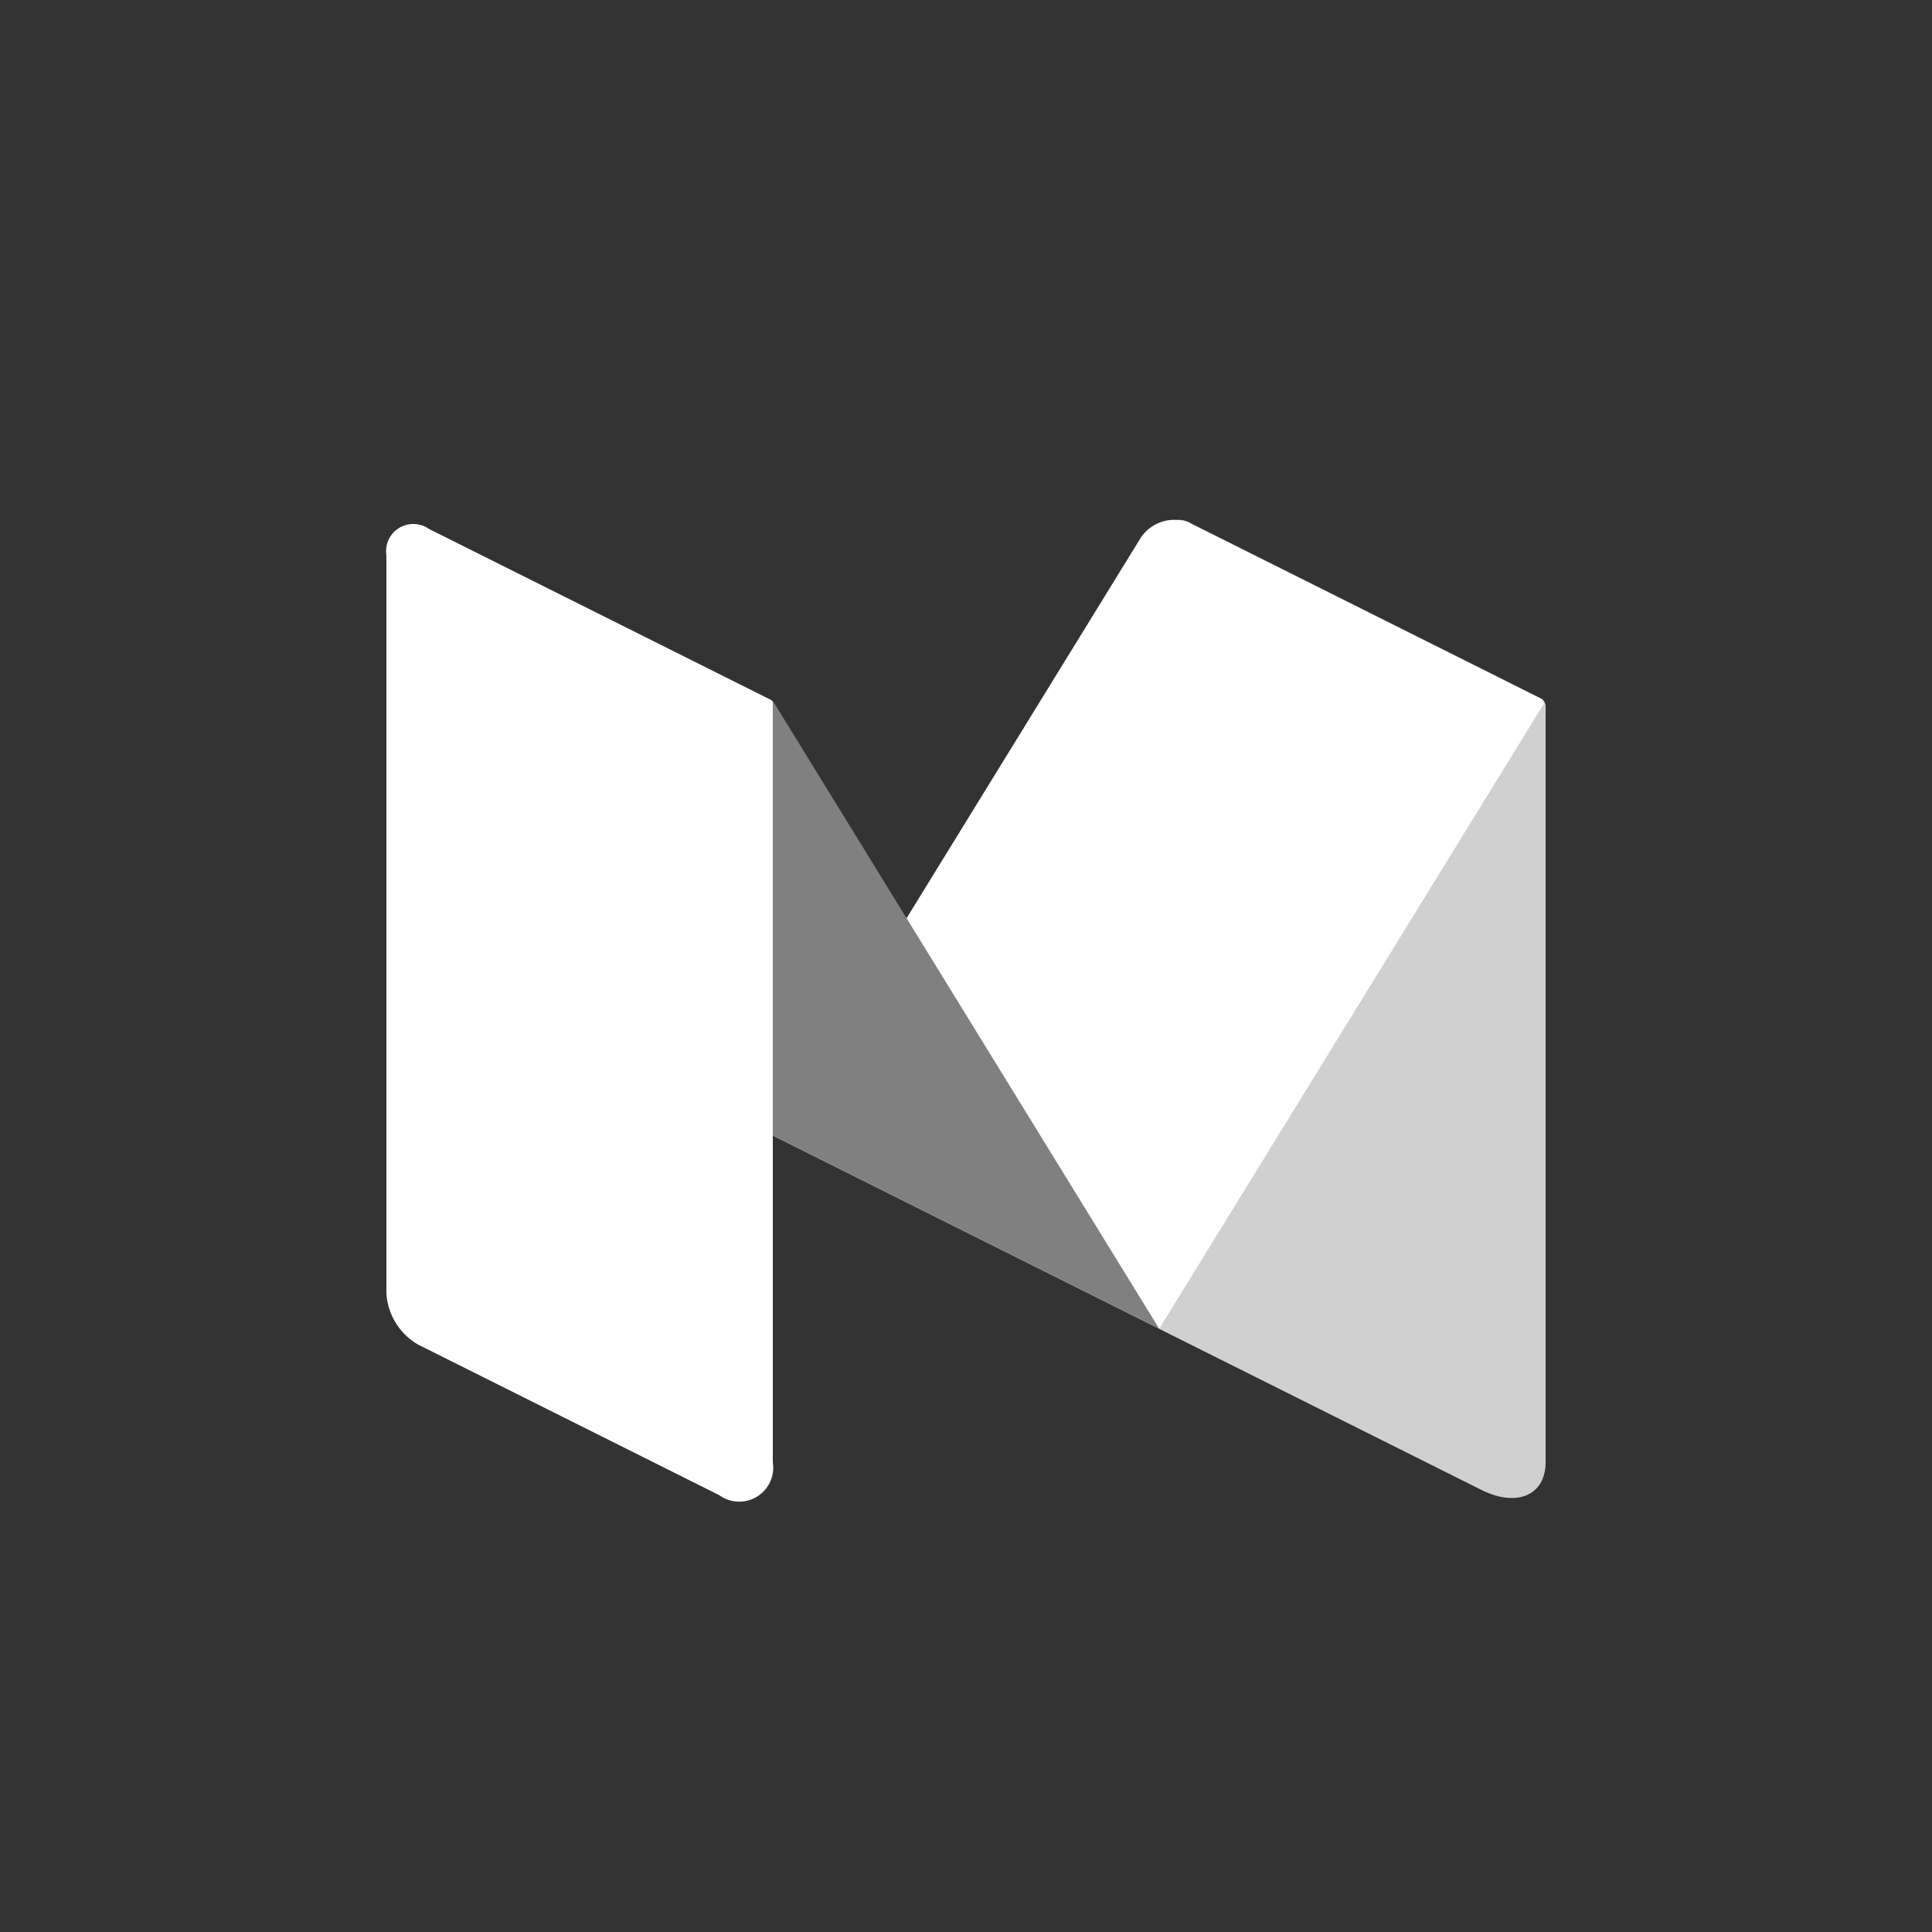<svg xmlns="http://www.w3.org/2000/svg" width="100" height="100" viewBox="0 0 100 100">
  <rect x="0" y="0" width="100" height="100" fill="#333333" stroke="none"/>
  <g id="Group_13" data-name="Group 13" transform="translate(-1110 -756)">
    <rect id="Rectangle_4" data-name="Rectangle 4" width="100" height="100" rx="50" transform="translate(1110 756)" fill="none"/>
    <g id="icons8-medium_2_" data-name="icons8-medium (2)" transform="translate(1223 737)">
      <g id="Group_11" data-name="Group 11" transform="translate(-105 21)">
        <g id="surface1" transform="translate(12 24.906)">
          <path id="Path_18" data-name="Path 18" d="M125.663,25.155A1.06,1.06,0,0,0,124,26.188V66.83l16.68,8.337c1.836.915,3.32.273,3.32-1.434V34.592a.435.435,0,0,0-.24-.385Z" transform="translate(-84 -24.954)" fill="#d0d0d0"/>
          <path id="Path_19" data-name="Path 19" d="M68,56.776,87.029,25.86a2.076,2.076,0,0,1,2.634-.753l18.119,9.063a.226.226,0,0,1,.089.318L88,66.776Z" transform="translate(-48 -24.906)" fill="#fff"/>
          <path id="Path_20" data-name="Path 20" d="M16.9,26.417c-1.523-.765-2.037-.2-1.144,1.25L34.133,57.527l20,10L34.178,35.1a.3.3,0,0,0-.117-.106Z" transform="translate(-14.133 -25.658)" fill="gray"/>
          <path id="Path_21" data-name="Path 21" d="M32,74.125a1.76,1.76,0,0,1-2.768,1.708L13.663,68.048A3.286,3.286,0,0,1,12,65.364V27.194a1.41,1.41,0,0,1,2.215-1.367l17.679,8.839a.192.192,0,0,1,.106.173Z" transform="translate(-12 -25.347)" fill="#fff"/>
        </g>
      </g>
    </g>
  </g>
</svg>
